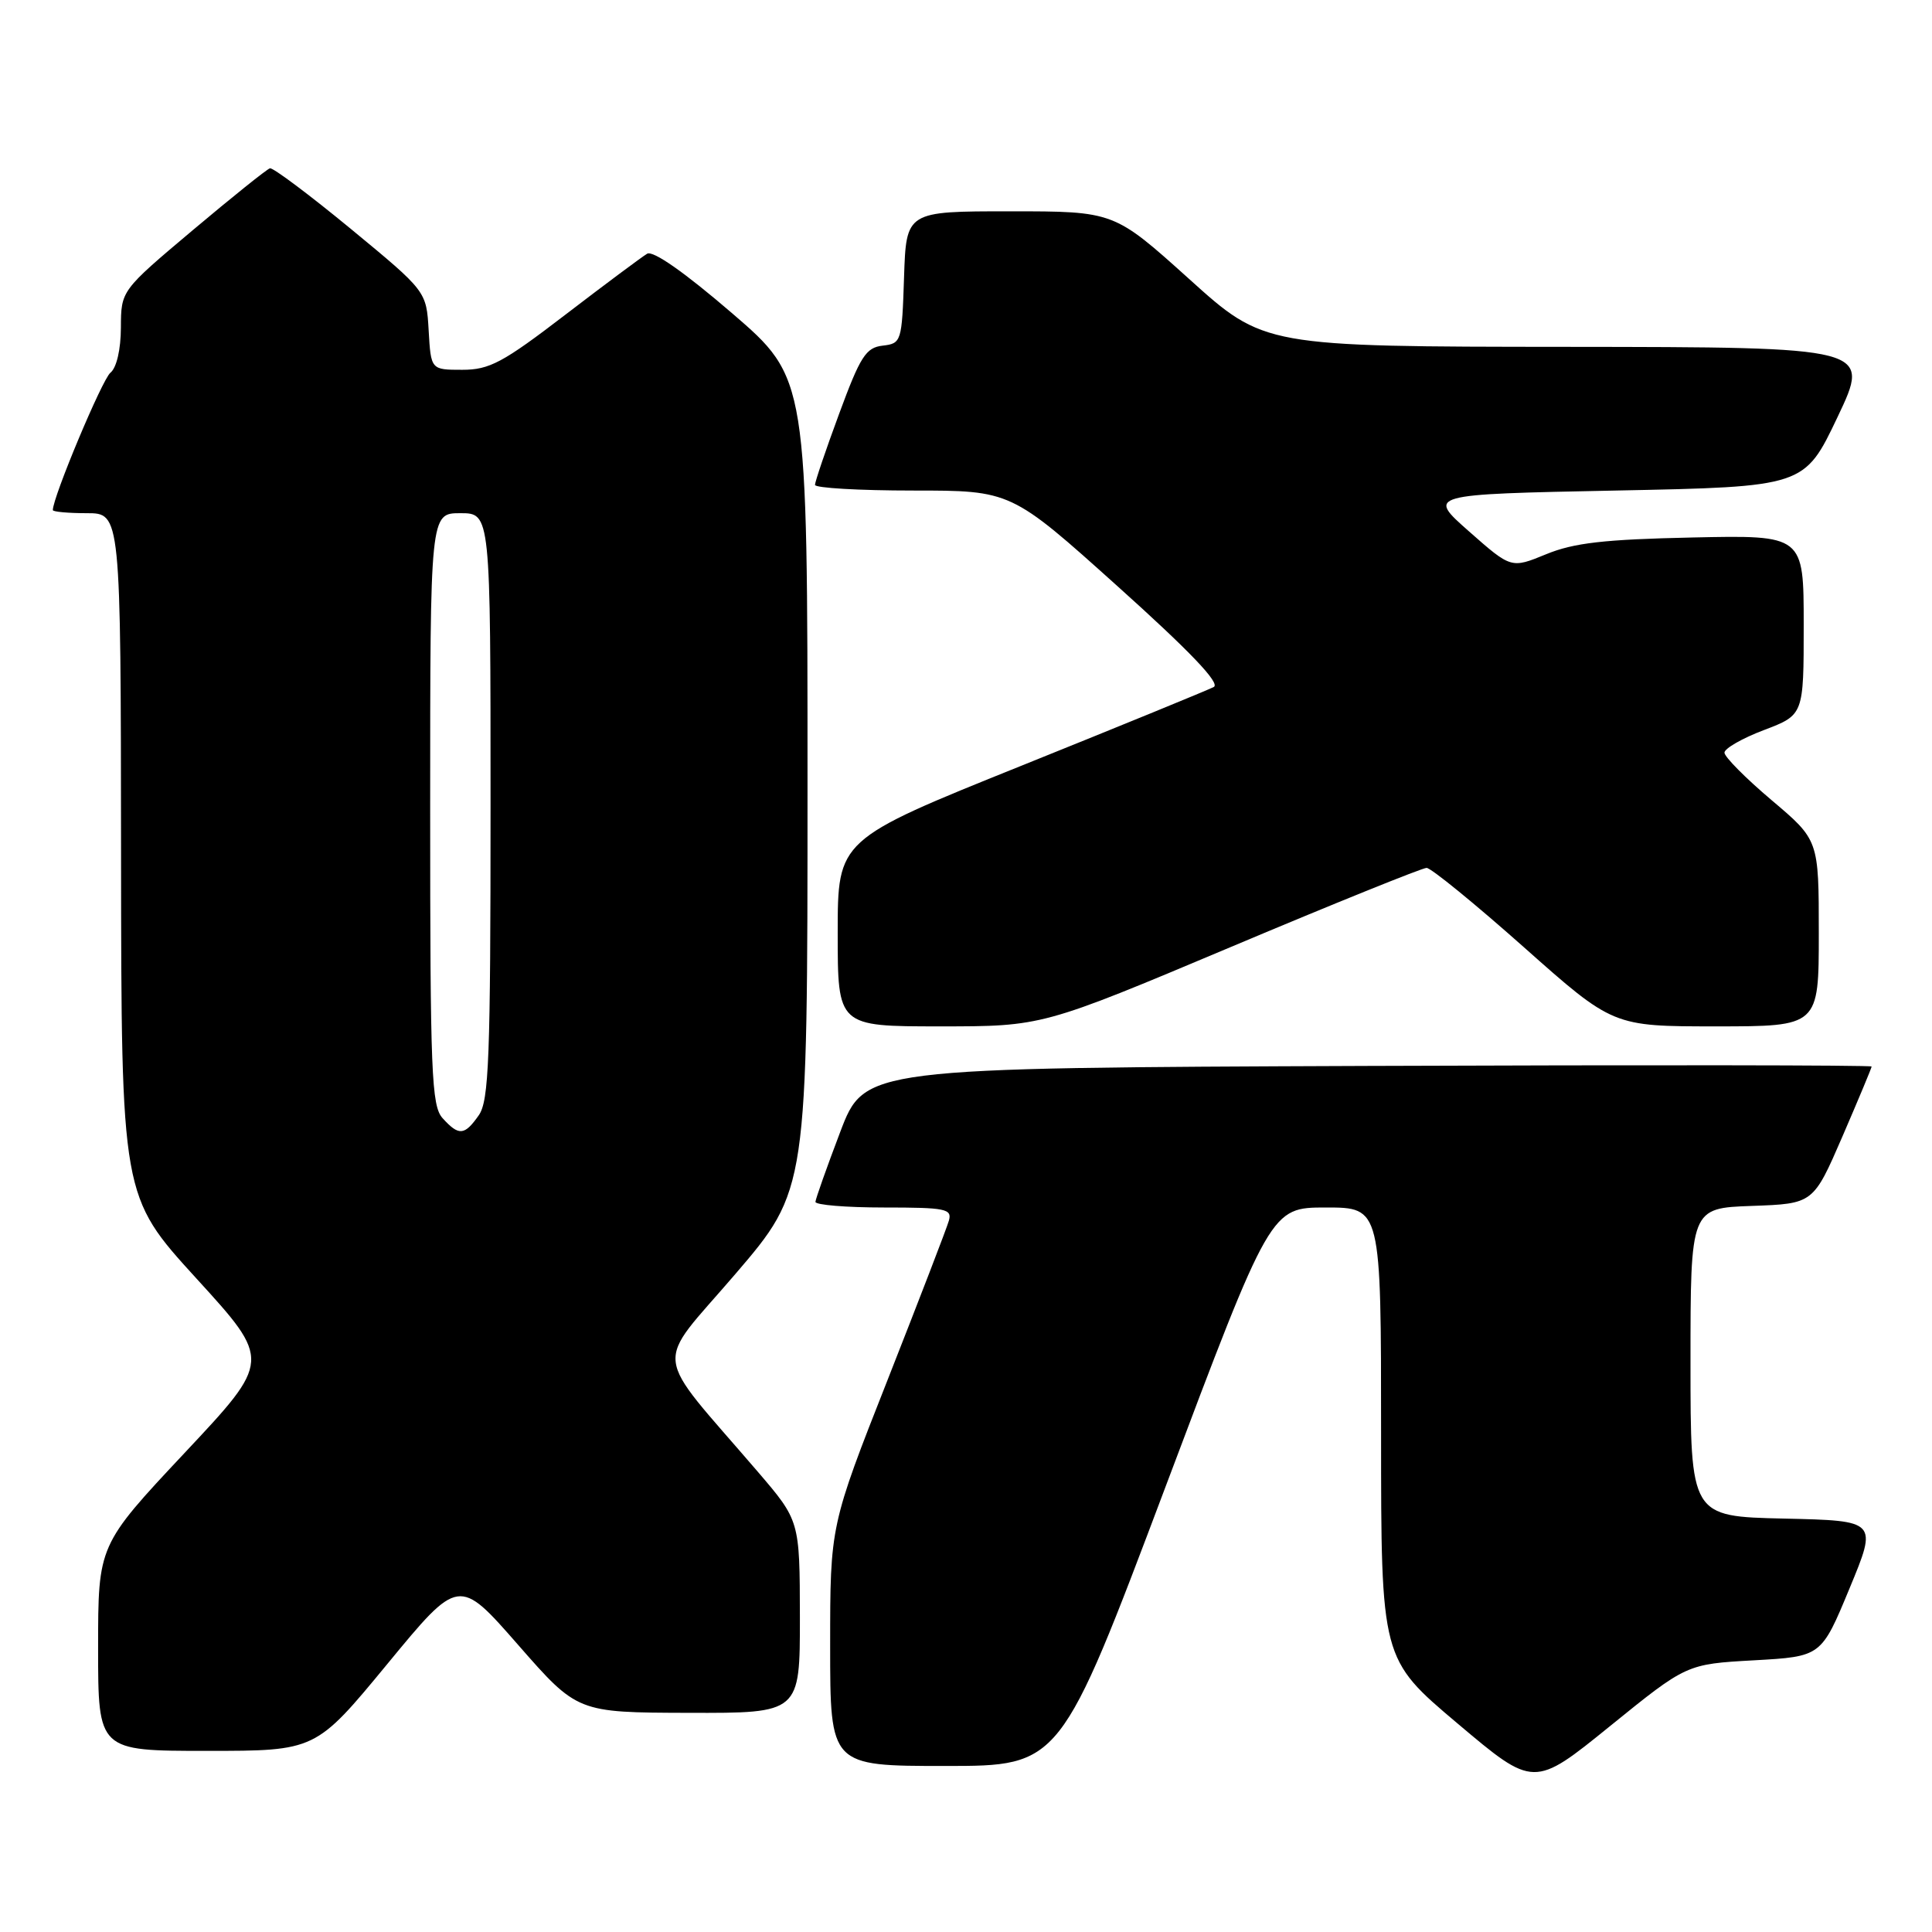 <?xml version="1.0" encoding="UTF-8" standalone="no"?>
<!DOCTYPE svg PUBLIC "-//W3C//DTD SVG 1.1//EN" "http://www.w3.org/Graphics/SVG/1.1/DTD/svg11.dtd" >
<svg xmlns="http://www.w3.org/2000/svg" xmlns:xlink="http://www.w3.org/1999/xlink" version="1.1" viewBox="0 0 256 256">
 <g >
 <path fill="currentColor"
d=" M 232.41 220.00 C 241.33 219.50 241.33 219.50 245.06 210.50 C 248.79 201.50 248.79 201.50 236.40 201.22 C 224.00 200.94 224.00 200.94 224.00 180.51 C 224.00 160.08 224.00 160.08 232.14 159.79 C 240.27 159.50 240.27 159.50 244.14 150.57 C 246.26 145.66 248.00 141.50 248.00 141.32 C 248.00 141.13 217.98 141.10 181.28 141.24 C 114.56 141.50 114.56 141.50 111.33 150.00 C 109.55 154.68 108.08 158.84 108.05 159.25 C 108.02 159.66 112.10 160.00 117.12 160.00 C 125.32 160.00 126.18 160.17 125.73 161.75 C 125.46 162.71 121.80 172.20 117.62 182.82 C 110.00 202.15 110.00 202.15 110.00 218.07 C 110.00 234.00 110.00 234.00 125.25 234.00 C 140.50 234.00 140.50 234.00 154.44 197.00 C 168.37 160.00 168.37 160.00 175.69 160.00 C 183.00 160.00 183.00 160.00 183.00 189.91 C 183.00 219.82 183.00 219.82 193.12 228.36 C 203.24 236.90 203.24 236.90 213.36 228.70 C 223.48 220.50 223.48 220.50 232.41 220.00 Z  M 51.32 220.49 C 60.80 208.98 60.80 208.98 68.65 217.95 C 76.50 226.92 76.50 226.92 91.25 226.96 C 106.00 227.00 106.00 227.00 105.99 214.25 C 105.97 201.50 105.97 201.50 100.40 195.00 C 86.24 178.50 86.58 181.48 97.40 168.86 C 107.00 157.66 107.00 157.66 107.00 103.88 C 107.00 50.11 107.00 50.11 97.00 41.50 C 90.70 36.08 86.53 33.16 85.75 33.62 C 85.06 34.03 80.20 37.65 74.94 41.68 C 66.62 48.06 64.86 49.00 61.25 49.00 C 57.10 49.00 57.10 49.00 56.80 43.79 C 56.50 38.59 56.50 38.59 46.50 30.34 C 41.00 25.81 36.17 22.19 35.77 22.30 C 35.37 22.41 30.77 26.10 25.54 30.50 C 16.04 38.50 16.04 38.50 16.02 43.39 C 16.01 46.31 15.45 48.73 14.63 49.39 C 13.54 50.27 7.00 65.87 7.00 67.59 C 7.00 67.81 9.02 68.00 11.50 68.00 C 16.00 68.00 16.00 68.00 16.04 113.25 C 16.08 158.50 16.08 158.50 26.01 169.39 C 35.95 180.28 35.95 180.28 24.47 192.51 C 13.00 204.74 13.00 204.74 13.00 218.37 C 13.00 232.00 13.00 232.00 27.41 232.00 C 41.83 232.00 41.83 232.00 51.32 220.49 Z  M 163.05 125.50 C 176.76 119.72 188.46 115.00 189.03 115.00 C 189.61 115.00 195.40 119.72 201.91 125.50 C 213.73 136.00 213.73 136.00 227.37 136.00 C 241.00 136.00 241.00 136.00 241.00 123.66 C 241.00 111.31 241.00 111.31 234.75 106.03 C 231.31 103.12 228.50 100.29 228.50 99.73 C 228.50 99.18 230.86 97.82 233.75 96.73 C 239.00 94.73 239.00 94.73 239.00 82.82 C 239.00 70.90 239.00 70.90 224.25 71.22 C 212.58 71.47 208.53 71.93 204.87 73.44 C 200.24 75.34 200.24 75.34 194.66 70.42 C 189.08 65.50 189.08 65.50 214.09 65.00 C 239.09 64.50 239.09 64.50 243.49 55.25 C 247.88 46.00 247.88 46.00 207.69 45.96 C 167.50 45.93 167.50 45.93 157.56 36.96 C 147.61 28.00 147.61 28.00 133.84 28.00 C 120.08 28.00 120.08 28.00 119.79 36.75 C 119.51 45.29 119.44 45.51 116.96 45.80 C 114.74 46.05 113.99 47.23 111.20 54.80 C 109.43 59.58 107.99 63.84 107.99 64.25 C 108.00 64.66 113.84 65.00 120.99 65.00 C 133.97 65.00 133.97 65.00 148.07 77.67 C 157.68 86.30 161.74 90.55 160.83 91.03 C 160.10 91.42 148.59 96.13 135.25 101.50 C 111.00 111.26 111.00 111.26 111.00 123.63 C 111.00 136.00 111.00 136.00 124.55 136.00 C 138.11 136.00 138.11 136.00 163.05 125.50 Z  M 58.65 148.17 C 57.17 146.54 57.00 142.22 57.00 107.17 C 57.00 68.00 57.00 68.00 61.00 68.00 C 65.00 68.00 65.00 68.00 65.00 106.78 C 65.00 140.26 64.79 145.86 63.44 147.78 C 61.55 150.48 60.80 150.54 58.65 148.17 Z "/>
</g>
</svg>